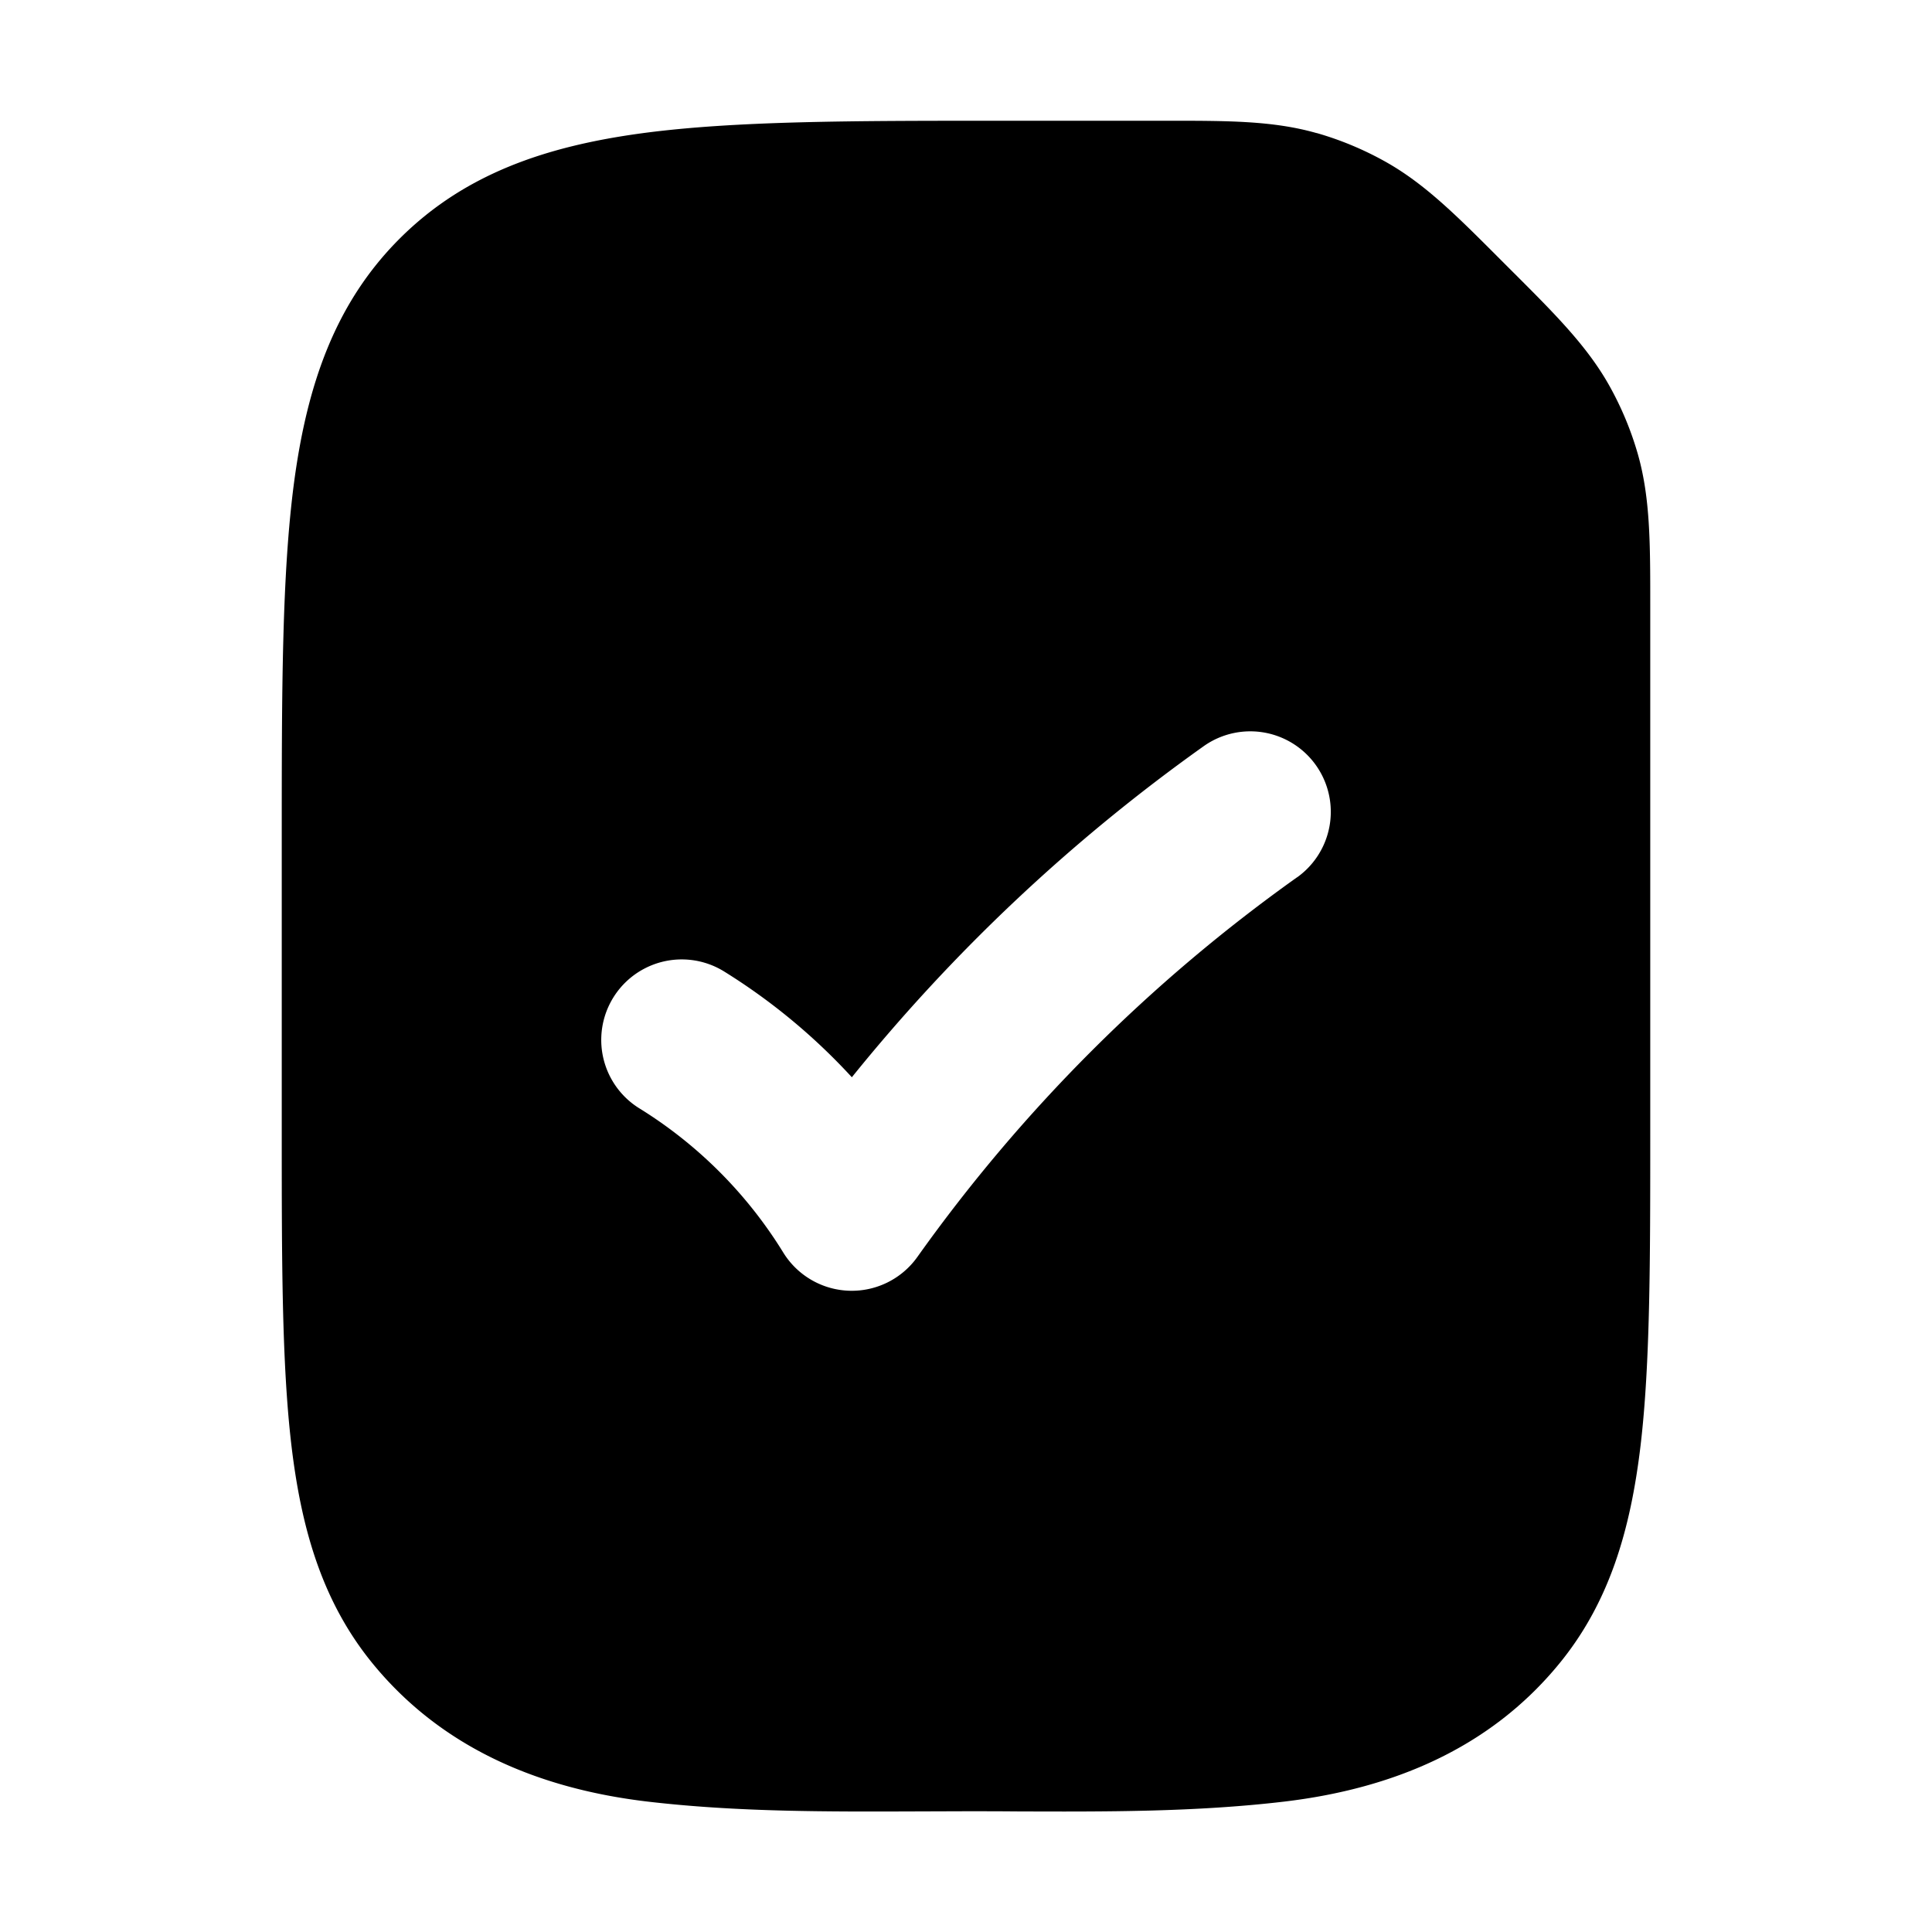 <svg xmlns="http://www.w3.org/2000/svg" width="24" height="24" viewBox="0 0 24 24" fill="none">
    <path fill="currentColor" fill-rule="evenodd" d="M16.354 1.653c-.54-.154-1.107-.153-1.855-.153h-2.072c-1.824 0-3.293 0-4.45.155-1.2.162-2.21.507-3.013 1.31-.802.802-1.147 1.813-1.309 3.013C3.5 7.134 3.5 8.603 3.5 10.427v3.637c0 1.59 0 2.871.12 3.89.125 1.055.39 1.957 1.015 2.718.864 1.052 2.073 1.55 3.41 1.708 1.109.13 2.233.126 3.35.122L12 22.5c.202 0 .403 0 .606.002 1.116.004 2.24.009 3.348-.122 1.338-.159 2.547-.656 3.411-1.708.625-.76.89-1.663 1.015-2.718.12-1.019.12-2.3.12-3.89V7.5c0-.748 0-1.314-.153-1.855a4 4 0 0 0-.352-.848c-.273-.49-.673-.891-1.203-1.42l-.085-.085a84.186 84.186 0 0 1-.085-.085c-.529-.53-.929-.93-1.42-1.203a4 4 0 0 0-.848-.352m-.24 9.246a1 1 0 0 0-1.165-1.626 21.992 21.992 0 0 0-4.367 4.11 7.575 7.575 0 0 0-1.59-1.316 1 1 0 0 0-1.063 1.694 5.493 5.493 0 0 1 1.805 1.806 1 1 0 0 0 1.66.051 20.052 20.052 0 0 1 4.72-4.72" clip-rule="evenodd"/>
</svg>